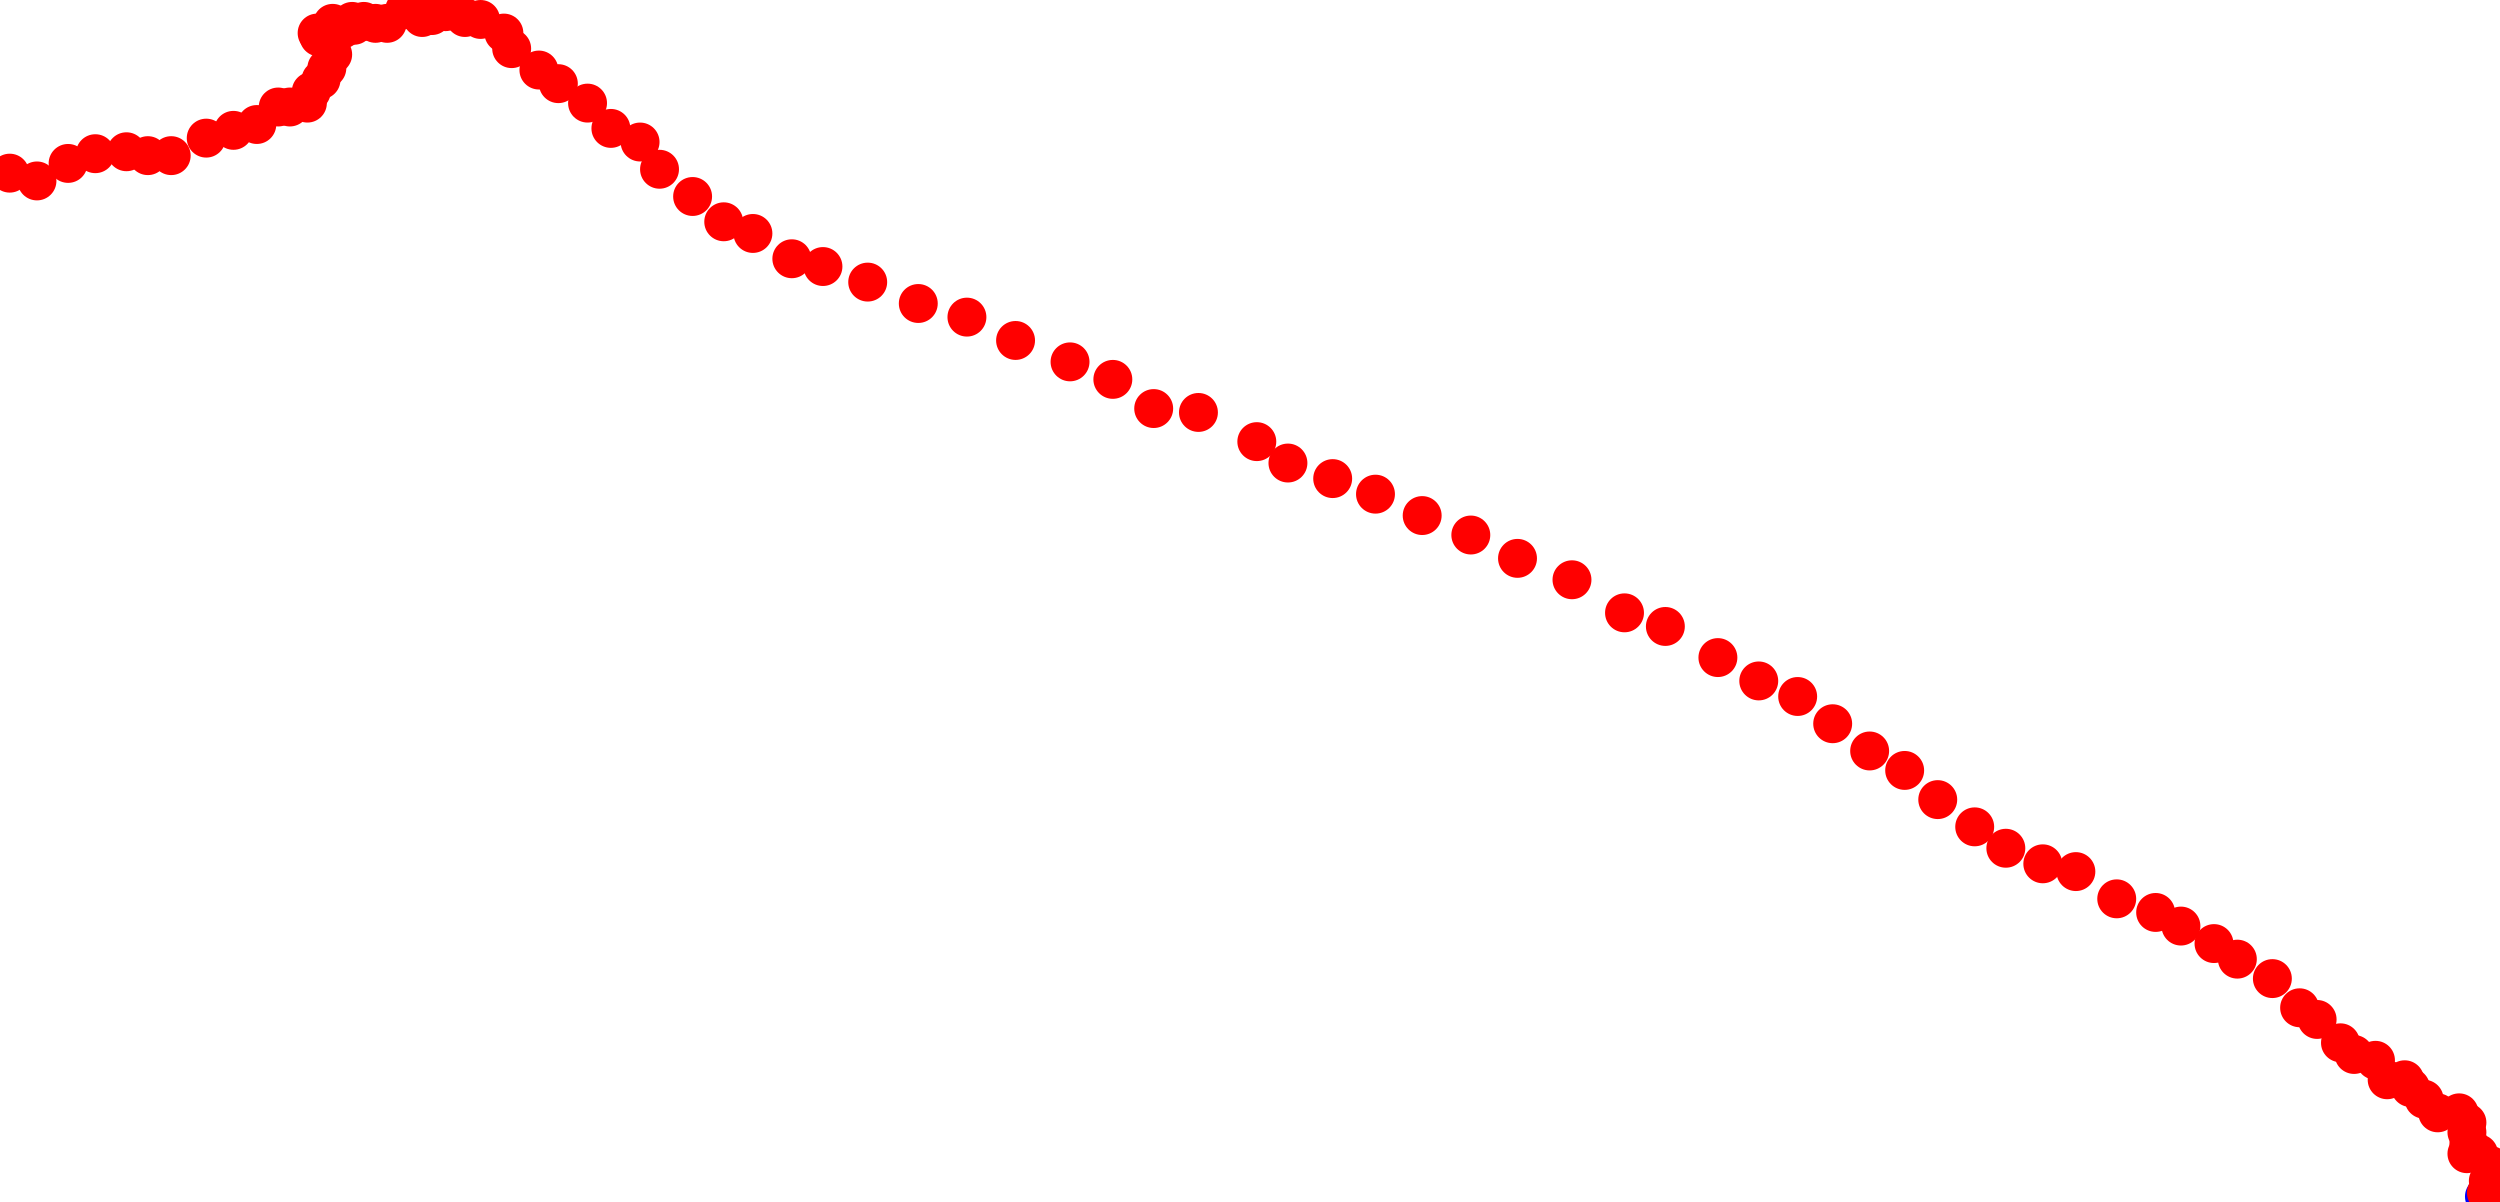 <?xml version="1.0" encoding="UTF-8"?>
<svg xmlns="http://www.w3.org/2000/svg" xmlns:xlink="http://www.w3.org/1999/xlink"
     width="1000" height="480.934" viewBox="-1277 -615 1285 618">
<defs>
</defs>
<circle cx="0" cy="0" r="10" fill="blue" />
<circle cx="-990" cy="-572" r="10" fill="red" />
<circle cx="-805" cy="-459" r="10" fill="red" />
<circle cx="-24" cy="-43" r="10" fill="red" />
<circle cx="-74" cy="-79" r="10" fill="red" />
<circle cx="-9" cy="-38" r="10" fill="red" />
<circle cx="-56" cy="-70" r="10" fill="red" />
<circle cx="-592" cy="-369" r="10" fill="red" />
<circle cx="-227" cy="-171" r="10" fill="red" />
<circle cx="-631" cy="-388" r="10" fill="red" />
<circle cx="-1258" cy="-522" r="10" fill="red" />
<circle cx="-335" cy="-243" r="10" fill="red" />
<circle cx="-9" cy="-33" r="10" fill="red" />
<circle cx="-921" cy="-514" r="10" fill="red" />
<circle cx="-684" cy="-405" r="10" fill="red" />
<circle cx="-262" cy="-190" r="10" fill="red" />
<circle cx="-373" cy="-265" r="10" fill="red" />
<circle cx="-570" cy="-361" r="10" fill="red" />
<circle cx="-8" cy="-27" r="10" fill="red" />
<circle cx="-469" cy="-317" r="10" fill="red" />
<circle cx="-661" cy="-403" r="10" fill="red" />
<circle cx="-1107" cy="-600" r="10" fill="red" />
<circle cx="-169" cy="-146" r="10" fill="red" />
<circle cx="-1242" cy="-531" r="10" fill="red" />
<circle cx="1" cy="-2" r="10" fill="red" />
<circle cx="-1096" cy="-604" r="10" fill="red" />
<circle cx="-1055" cy="-607" r="10" fill="red" />
<circle cx="-1272" cy="-526" r="10" fill="red" />
<circle cx="-705" cy="-420" r="10" fill="red" />
<circle cx="-1030" cy="-605" r="10" fill="red" />
<circle cx="-86" cy="-91" r="10" fill="red" />
<circle cx="-1228" cy="-536" r="10" fill="red" />
<circle cx="-189" cy="-153" r="10" fill="red" />
<circle cx="-905" cy="-501" r="10" fill="red" />
<circle cx="-1189" cy="-535" r="10" fill="red" />
<circle cx="-938" cy="-528" r="10" fill="red" />
<circle cx="-95" cy="-97" r="10" fill="red" />
<circle cx="-13" cy="-43" r="10" fill="red" />
<circle cx="-1119" cy="-562" r="10" fill="red" />
<circle cx="-1060" cy="-606" r="10" fill="red" />
<circle cx="-31" cy="-50" r="10" fill="red" />
<circle cx="-1128" cy="-560" r="10" fill="red" />
<circle cx="-521" cy="-340" r="10" fill="red" />
<circle cx="-1069" cy="-610" r="10" fill="red" />
<circle cx="-975" cy="-562" r="10" fill="red" />
<circle cx="-3" cy="-22" r="10" fill="red" />
<circle cx="-38" cy="-56" r="10" fill="red" />
<circle cx="-139" cy="-130" r="10" fill="red" />
<circle cx="-1000" cy="-579" r="10" fill="red" />
<circle cx="-546" cy="-350" r="10" fill="red" />
<circle cx="-1117" cy="-568" r="10" fill="red" />
<circle cx="3" cy="-16" r="10" fill="red" />
<circle cx="-1090" cy="-604" r="10" fill="red" />
<circle cx="-210" cy="-167" r="10" fill="red" />
<circle cx="-963" cy="-549" r="10" fill="red" />
<circle cx="-1078" cy="-603" r="10" fill="red" />
<circle cx="-353" cy="-257" r="10" fill="red" />
<circle cx="-394" cy="-277" r="10" fill="red" />
<circle cx="-870" cy="-482" r="10" fill="red" />
<circle cx="-1109" cy="-580" r="10" fill="red" />
<circle cx="-1106" cy="-603" r="10" fill="red" />
<circle cx="-890" cy="-495" r="10" fill="red" />
<circle cx="-9" cy="-22" r="10" fill="red" />
<circle cx="-156" cy="-139" r="10" fill="red" />
<circle cx="-421" cy="-293" r="10" fill="red" />
<circle cx="-246" cy="-179" r="10" fill="red" />
<circle cx="-780" cy="-452" r="10" fill="red" />
<circle cx="-1048" cy="-609" r="10" fill="red" />
<circle cx="-1101" cy="-600" r="10" fill="red" />
<circle cx="-1212" cy="-537" r="10" fill="red" />
<circle cx="-1112" cy="-574" r="10" fill="red" />
<circle cx="-281" cy="-204" r="10" fill="red" />
<circle cx="-727" cy="-429" r="10" fill="red" />
<circle cx="-127" cy="-122" r="10" fill="red" />
<circle cx="2" cy="-8" r="10" fill="red" />
<circle cx="-1106" cy="-587" r="10" fill="red" />
<circle cx="-1201" cy="-535" r="10" fill="red" />
<circle cx="-316" cy="-229" r="10" fill="red" />
<circle cx="-1095" cy="-602" r="10" fill="red" />
<circle cx="-948" cy="-542" r="10" fill="red" />
<circle cx="-1018" cy="-598" r="10" fill="red" />
<circle cx="-615" cy="-377" r="10" fill="red" />
<circle cx="-1157" cy="-548" r="10" fill="red" />
<circle cx="-1038" cy="-606" r="10" fill="red" />
<circle cx="-442" cy="-300" r="10" fill="red" />
<circle cx="-497" cy="-328" r="10" fill="red" />
<circle cx="-1114" cy="-598" r="10" fill="red" />
<circle cx="-854" cy="-478" r="10" fill="red" />
<circle cx="-50" cy="-60" r="10" fill="red" />
<circle cx="-298" cy="-219" r="10" fill="red" />
<circle cx="-67" cy="-73" r="10" fill="red" />
<circle cx="-1171" cy="-544" r="10" fill="red" />
<circle cx="-41" cy="-60" r="10" fill="red" />
<circle cx="-755" cy="-440" r="10" fill="red" />
<circle cx="-1134" cy="-560" r="10" fill="red" />
<circle cx="-1113" cy="-596" r="10" fill="red" />
<circle cx="-1014" cy="-590" r="10" fill="red" />
<circle cx="-109" cy="-112" r="10" fill="red" />
<circle cx="-831" cy="-470" r="10" fill="red" />
<circle cx="-1145" cy="-551" r="10" fill="red" />
<circle cx="-1084" cy="-603" r="10" fill="red" />
</svg>